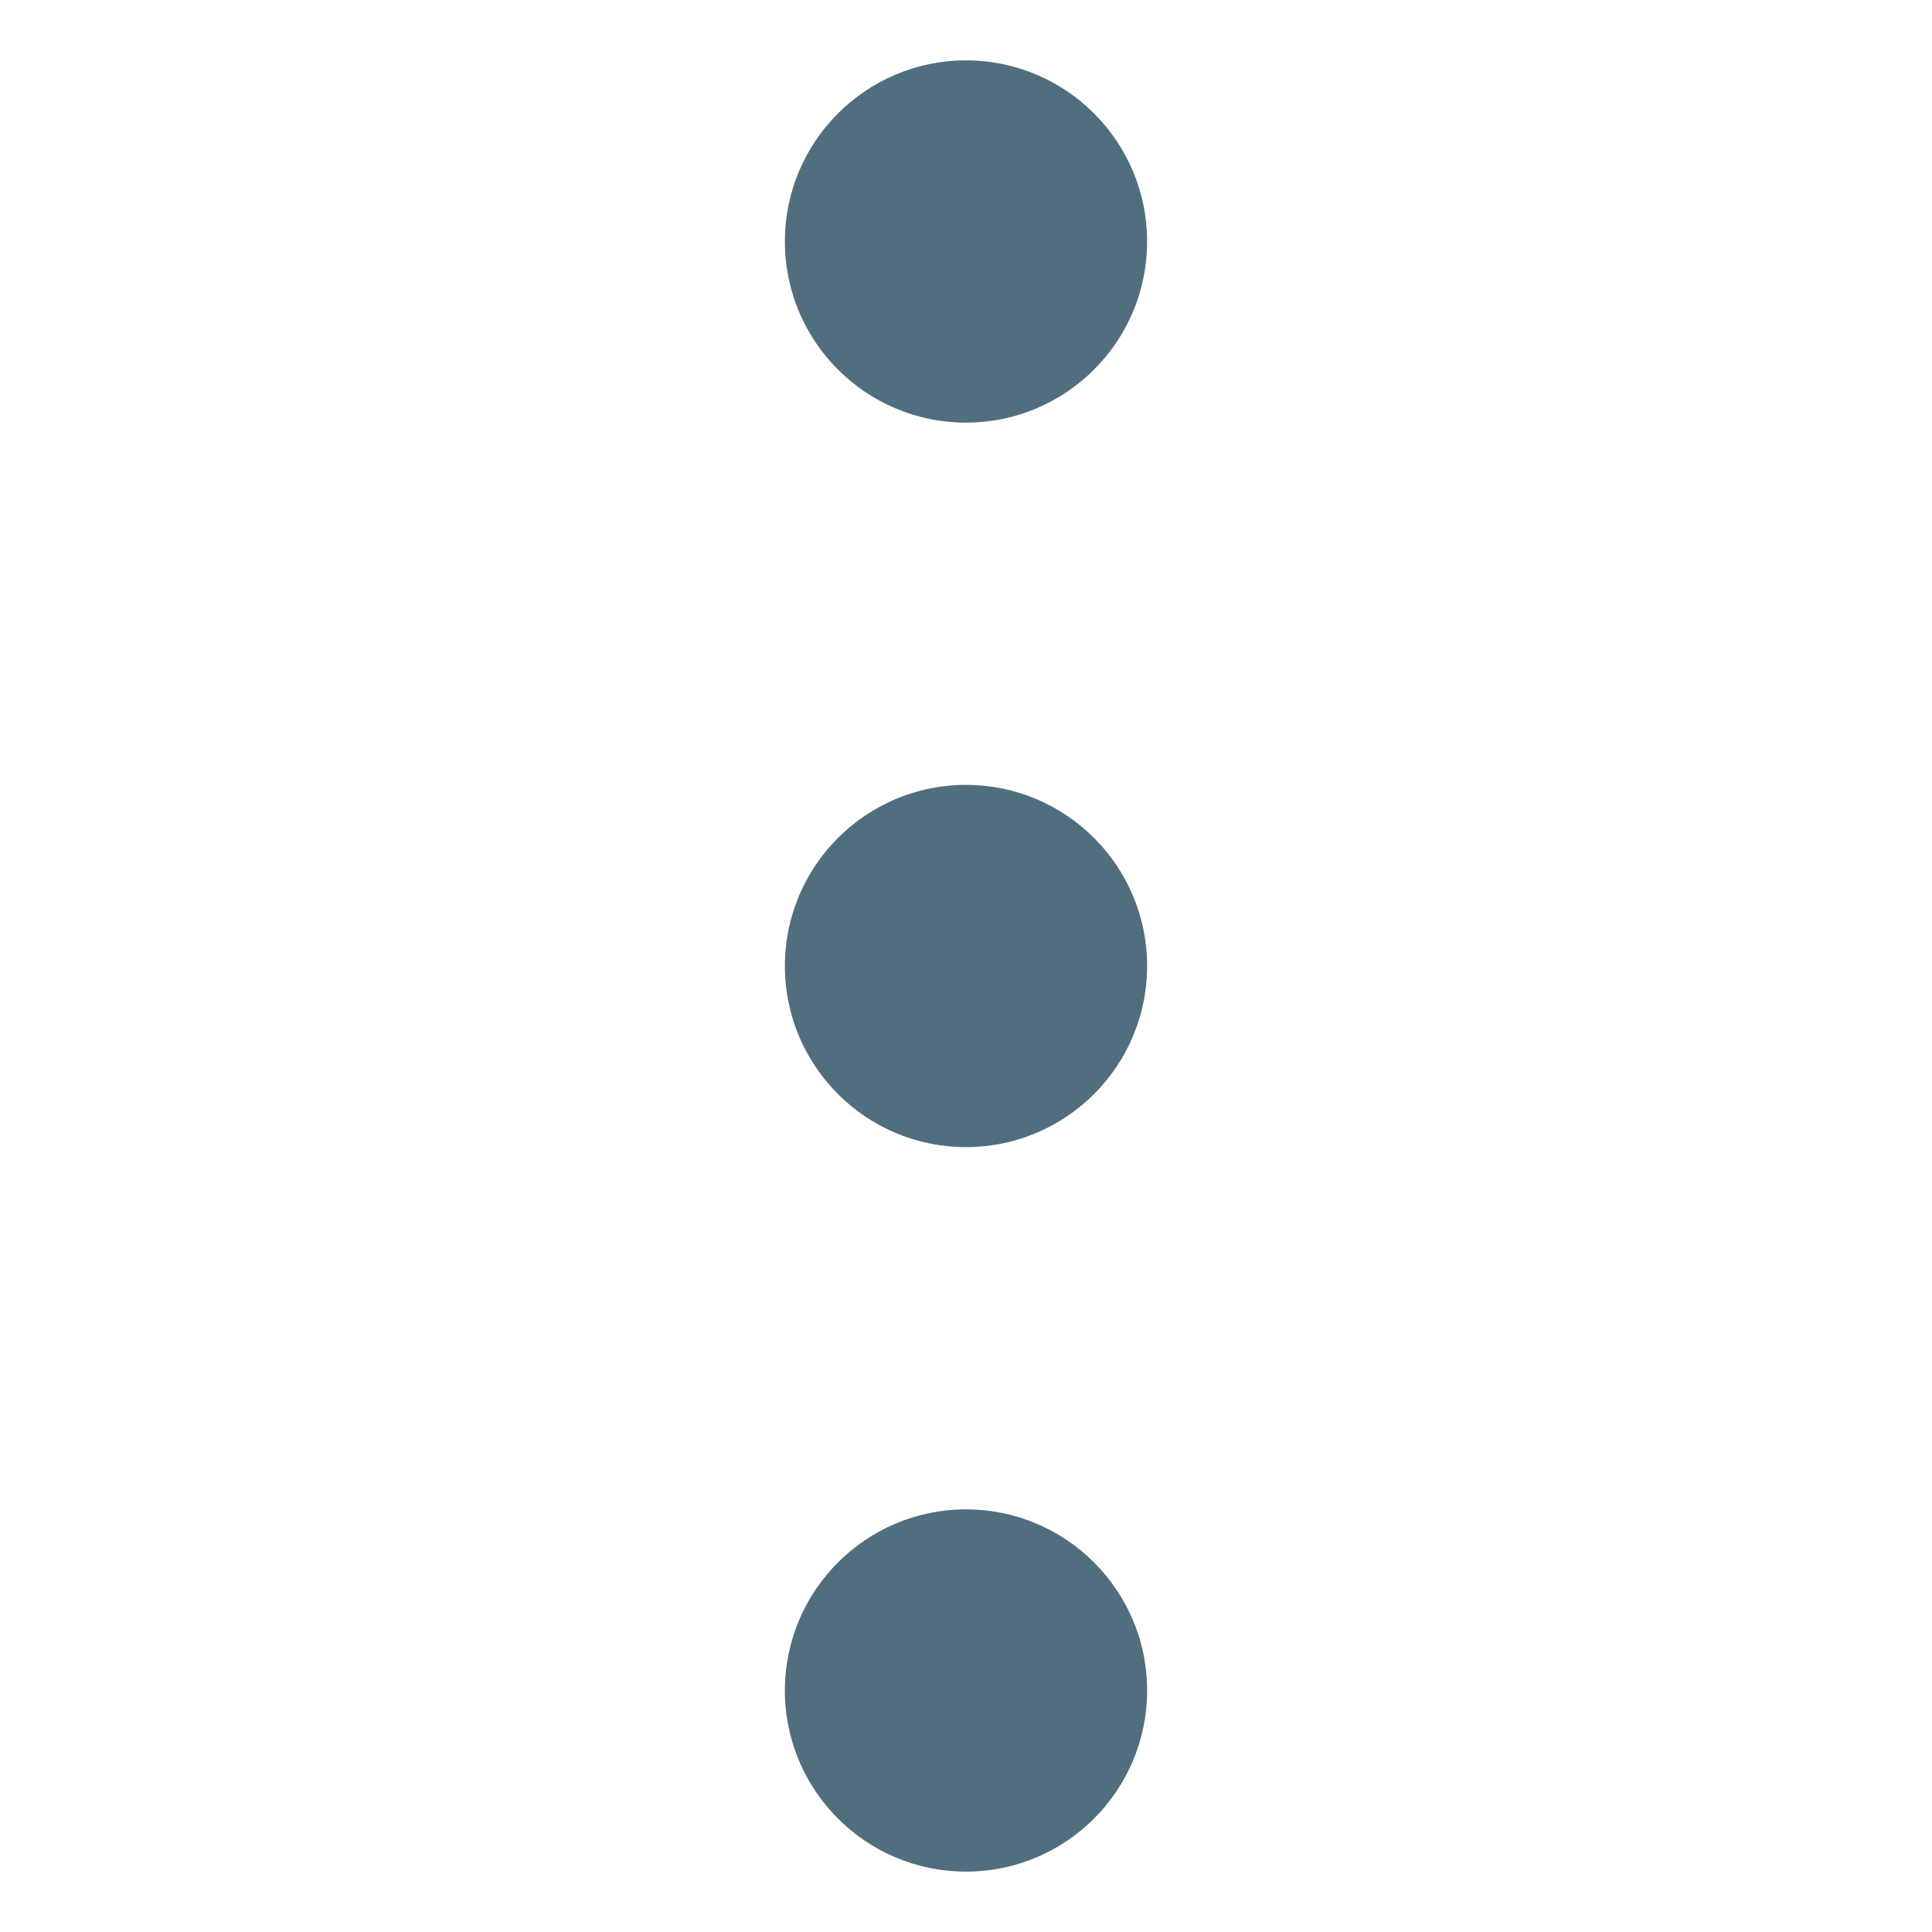 <svg width="16" height="16" viewBox="0 0 16 16" fill="none" xmlns="http://www.w3.org/2000/svg">
<g id="actions">
<g id="icon">
<path d="M9.5 2C9.5 2.828 8.828 3.5 8 3.5C7.172 3.5 6.5 2.828 6.5 2C6.5 1.172 7.172 0.5 8 0.5C8.828 0.5 9.5 1.172 9.5 2Z" fill="#516E7F"/>
<path d="M9.5 8C9.5 8.828 8.828 9.5 8 9.5C7.172 9.5 6.5 8.828 6.5 8C6.5 7.172 7.172 6.5 8 6.5C8.828 6.5 9.5 7.172 9.5 8Z" fill="#516E7F"/>
<path d="M9.5 14C9.5 14.828 8.828 15.5 8 15.5C7.172 15.5 6.5 14.828 6.5 14C6.5 13.172 7.172 12.5 8 12.5C8.828 12.5 9.5 13.172 9.5 14Z" fill="#516E7F"/>
</g>
</g>
</svg>
